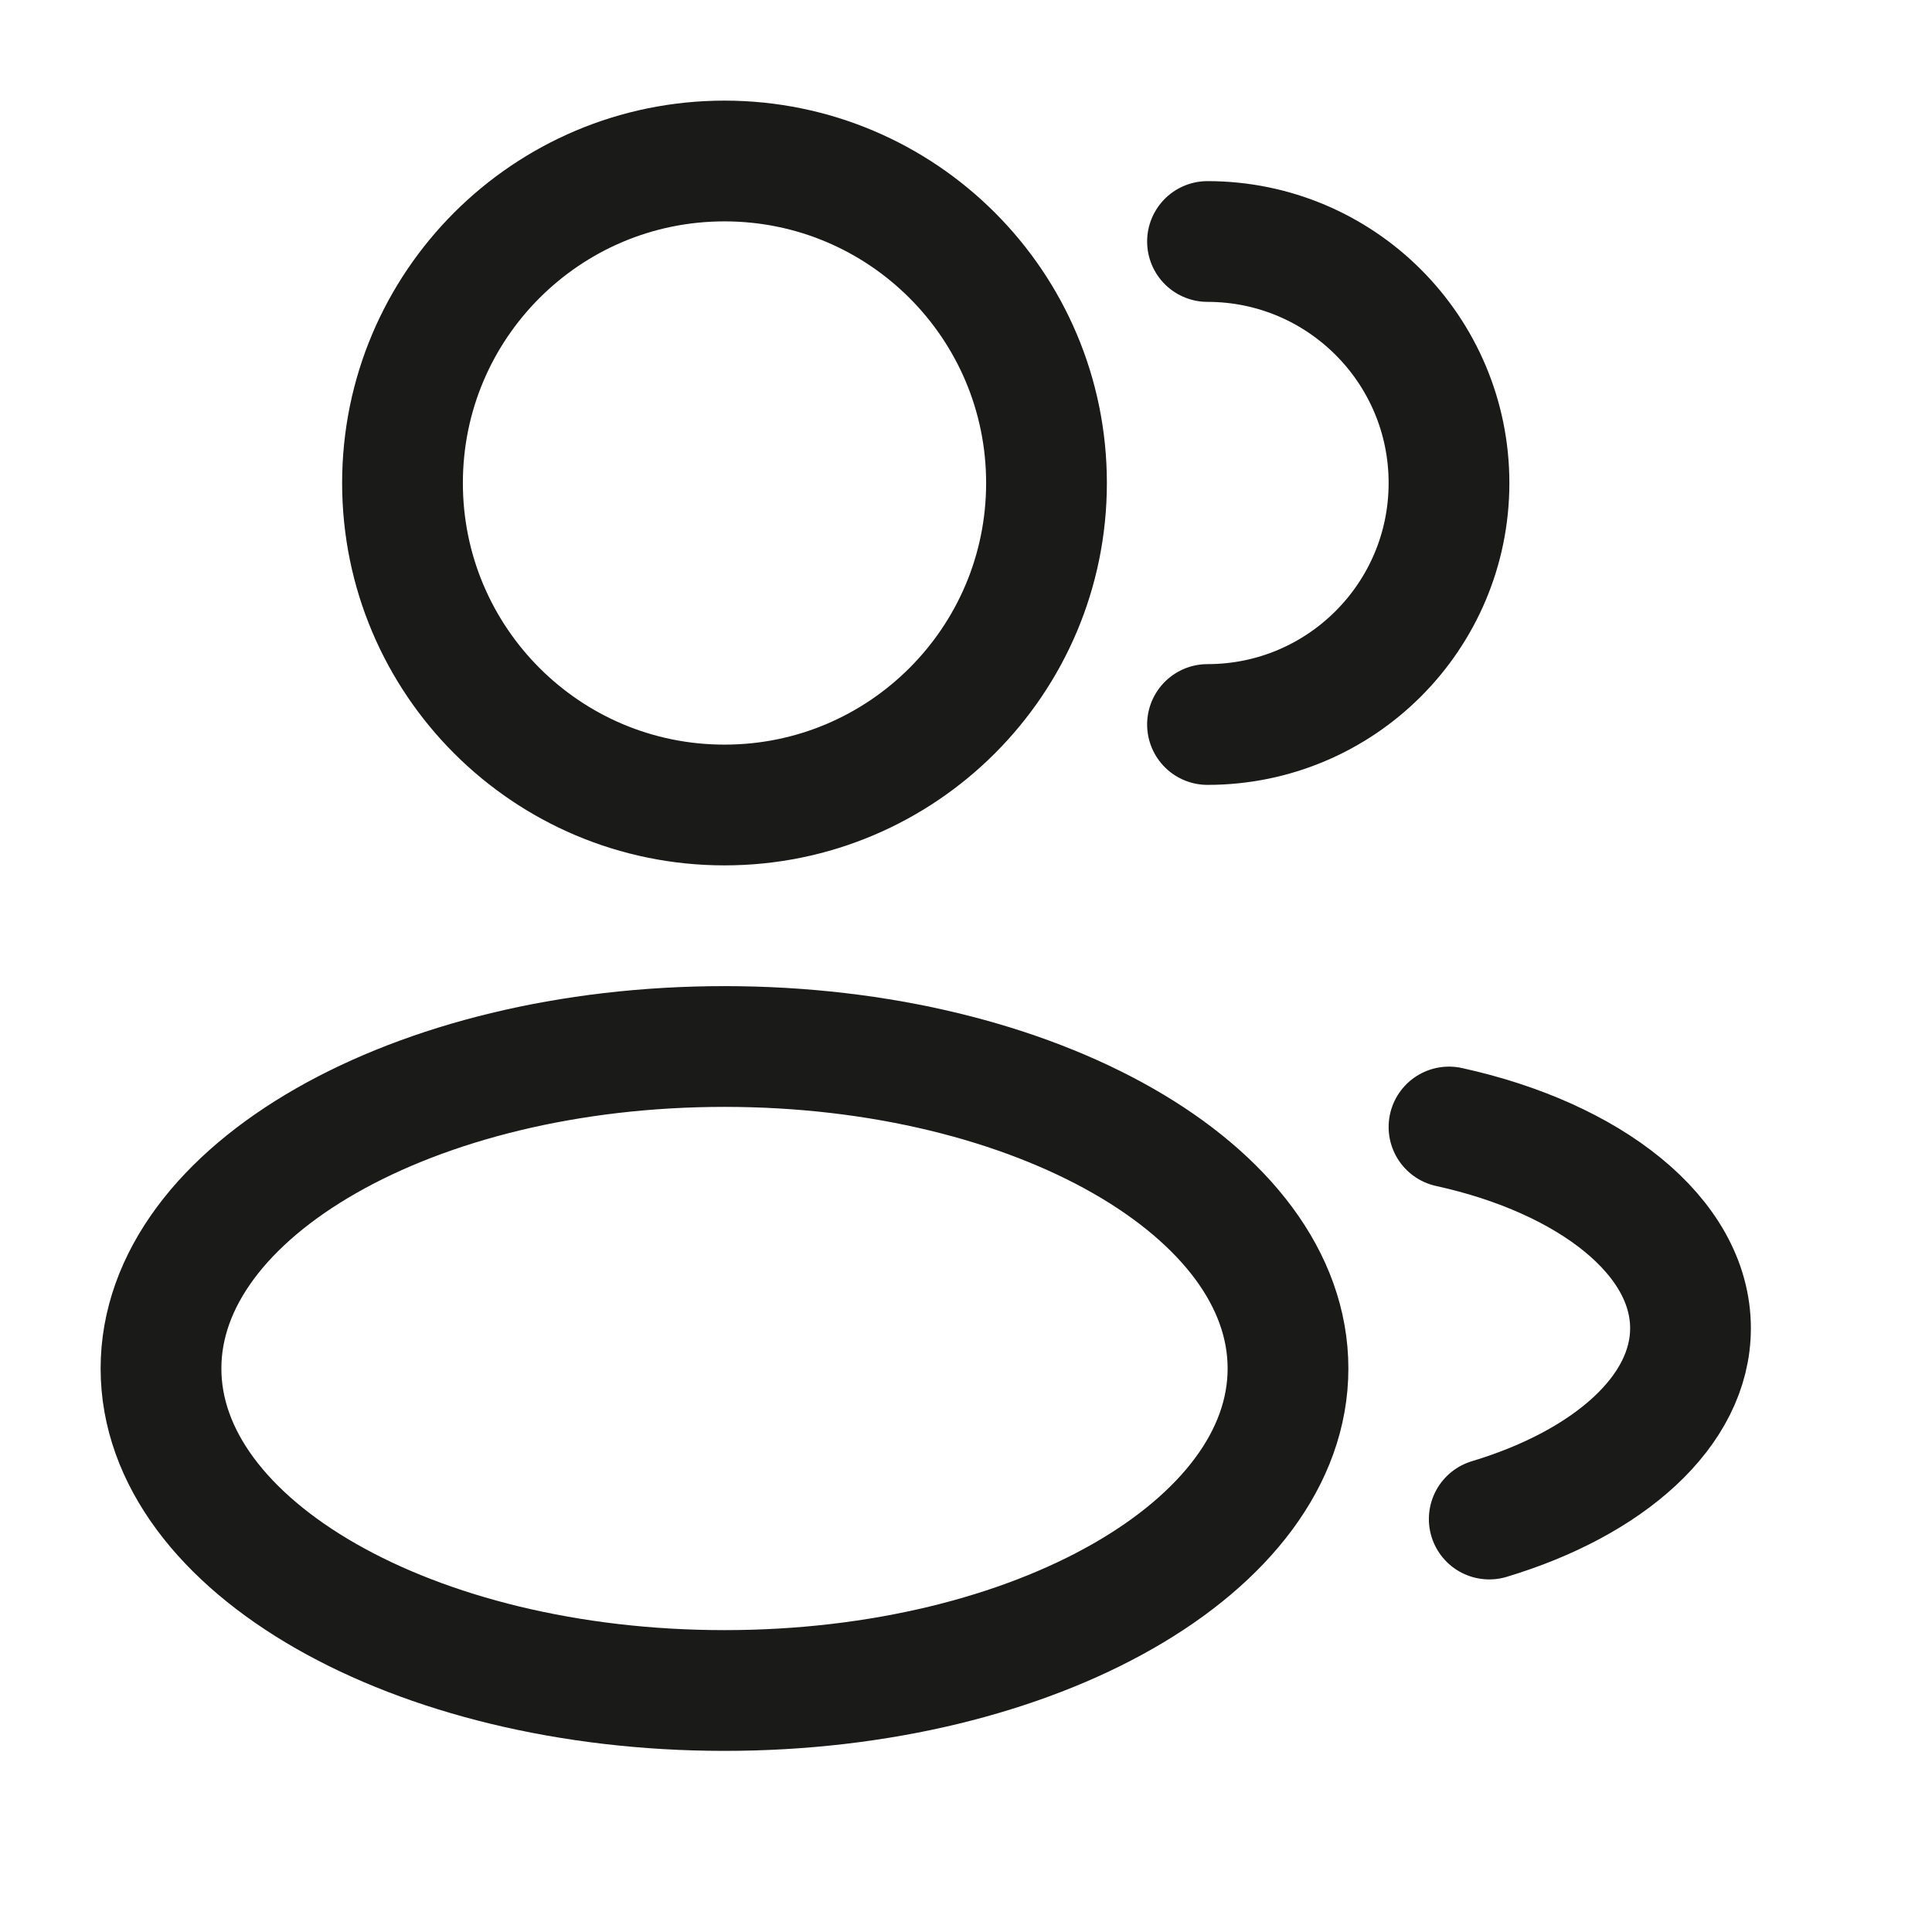 <svg width="24" height="24" viewBox="0 0 24 24" fill="none" xmlns="http://www.w3.org/2000/svg">
<path d="M15 9C16.657 9 18 7.657 18 6C18 4.343 16.657 3 15 3M18 14C19.754 14.385 21 15.359 21 16.5C21 17.529 19.986 18.423 18.5 18.87M13 6C13 8.209 11.209 10 9 10C6.791 10 5 8.209 5 6C5 3.791 6.791 2 9 2C11.209 2 13 3.791 13 6ZM16 17C16 19.209 12.866 21 9 21C5.134 21 2 19.209 2 17C2 14.791 5.134 13 9 13C12.866 13 16 14.791 16 17Z" stroke="#1A1B18" stroke-width="1.5" stroke-linecap="round"/>
</svg>
